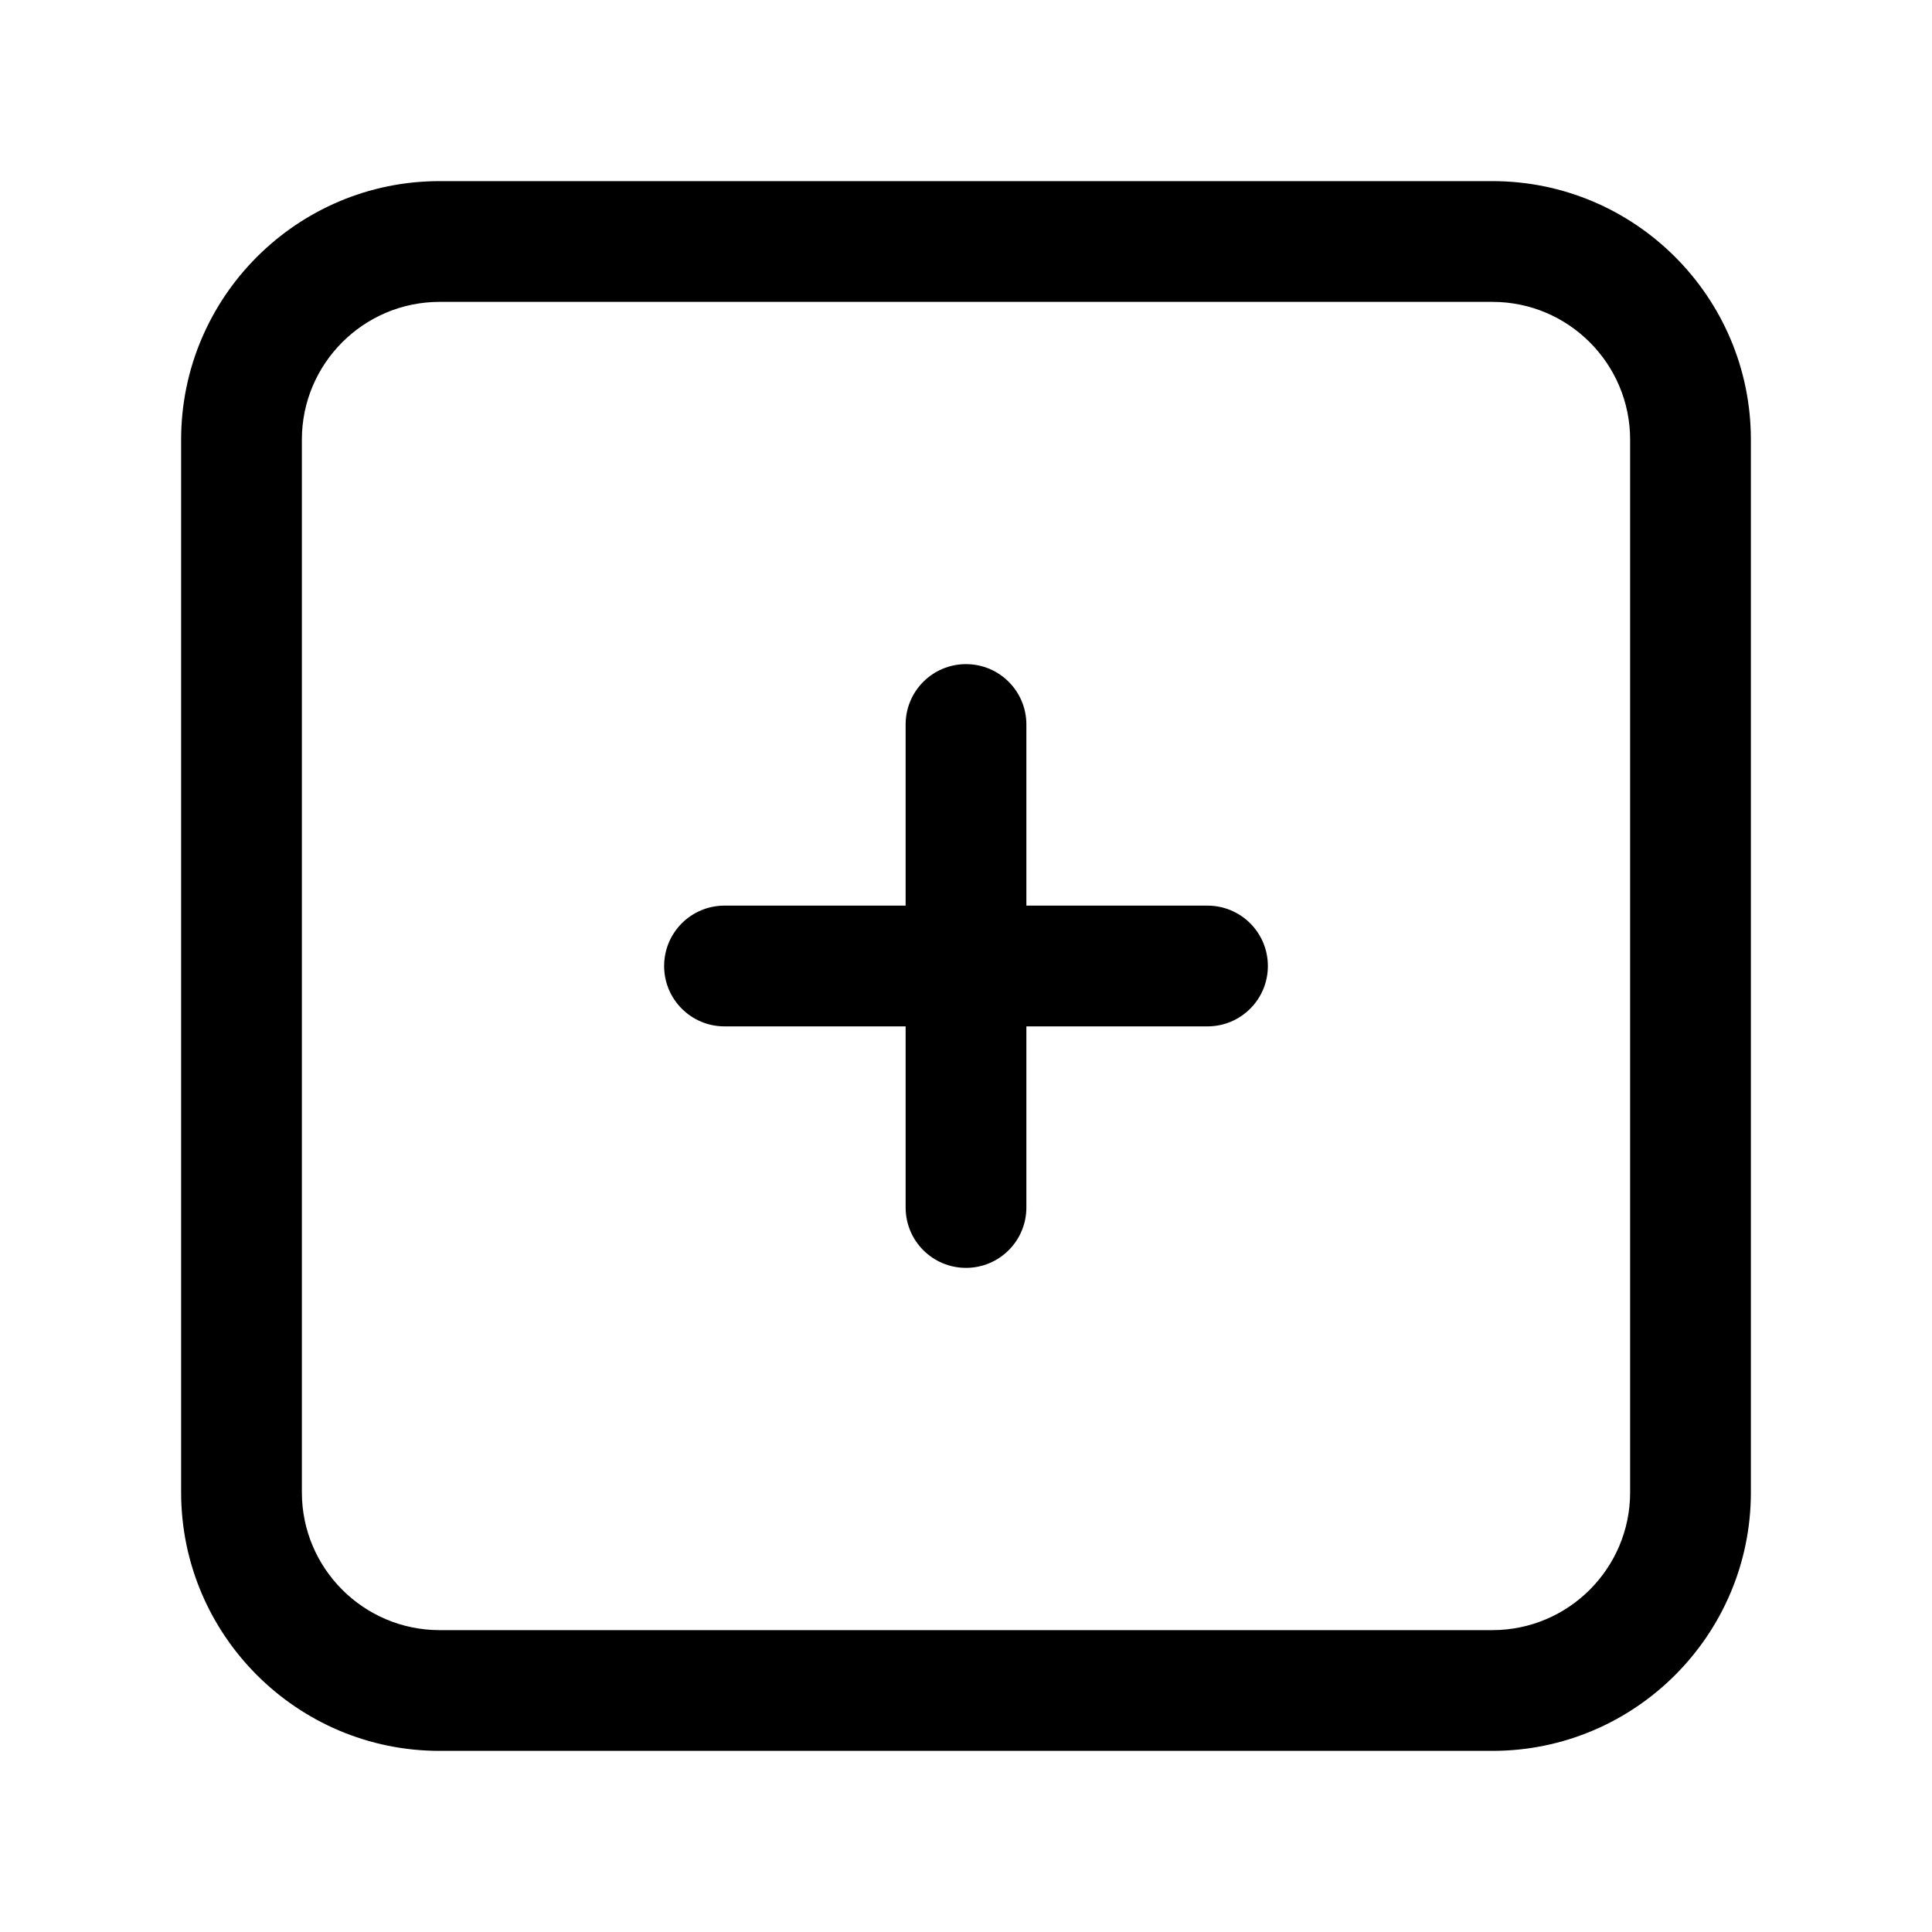 <svg id="Layer_1" style="enable-background:new 0 0 32 32;" version="1.1" viewBox="0 0 32 32" xml:space="preserve" xmlns="http://www.w3.org/2000/svg" xmlns:xlink="http://www.w3.org/1999/xlink"><g><g><g><path d="M16,21c-0.552,0-1-0.447-1-1v-8c0-0.553,0.448-1,1-1s1,0.447,1,1v8     C17,20.553,16.552,21,16,21z"></path></g><g><path d="M20,17h-8c-0.552,0-1-0.447-1-1s0.448-1,1-1h8c0.552,0,1,0.447,1,1S20.552,17,20,17z"></path></g></g><g><path d="M24.719,29H7.281C4.92,29,3,27.079,3,24.719V7.281C3,4.921,4.92,3,7.281,3h17.438    C27.08,3,29,4.921,29,7.281v17.438C29,27.079,27.08,29,24.719,29z M7.281,5    C6.023,5,5,6.023,5,7.281v17.438C5,25.977,6.023,27,7.281,27h17.438    C25.977,27,27,25.977,27,24.719V7.281C27,6.023,25.977,5,24.719,5H7.281z"></path></g></g></svg>